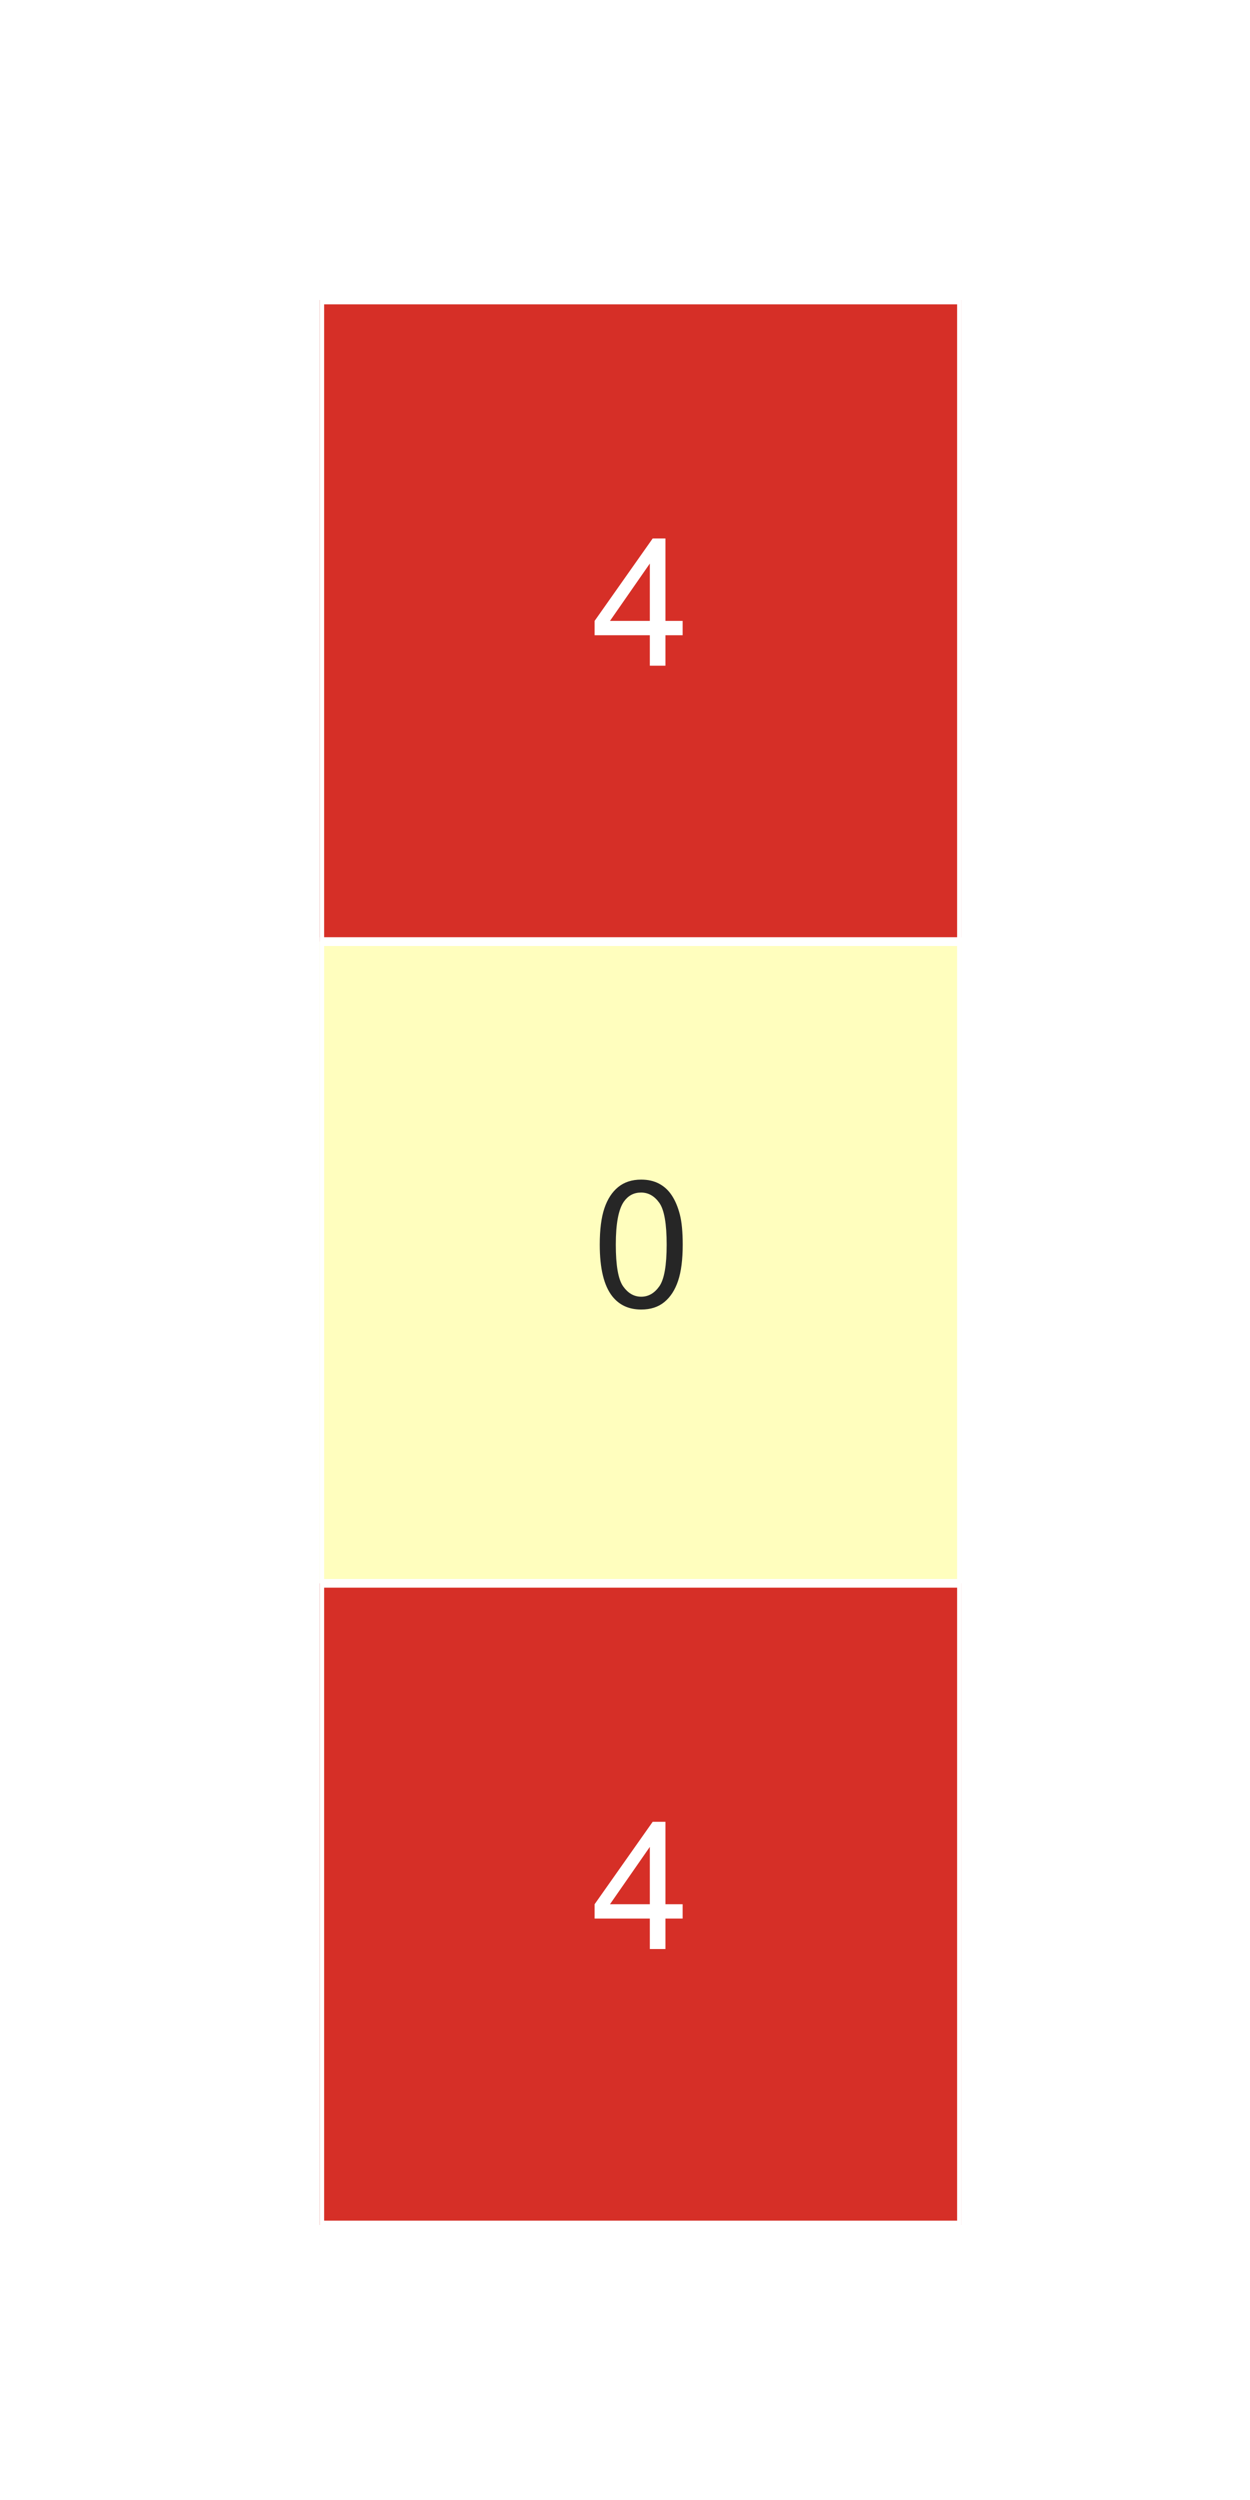<?xml version="1.0" encoding="utf-8" standalone="no"?>
<!DOCTYPE svg PUBLIC "-//W3C//DTD SVG 1.1//EN"
  "http://www.w3.org/Graphics/SVG/1.1/DTD/svg11.dtd">
<svg xmlns:xlink="http://www.w3.org/1999/xlink" width="72pt" height="144pt" viewBox="0 0 72 144" xmlns="http://www.w3.org/2000/svg" version="1.1">
 <defs>
  <style type="text/css">*{stroke-linejoin: round; stroke-linecap: butt}</style>
 </defs>
 <g id="figure_1">
  <g id="patch_1">
   <path d="M 0 144 
L 72 144 
L 72 0 
L 0 0 
z
" style="fill: #ffffff"/>
  </g>
  <g id="axes_1">
   <g id="patch_2">
    <path d="M 18.42 128.16 
L 55.38 128.16 
L 55.38 17.28 
L 18.42 17.28 
z
" style="fill: #eaeaf2"/>
   </g>
   <g id="matplotlib.axis_1"/>
   <g id="matplotlib.axis_2"/>
   <g id="QuadMesh_1">
    <path d="M 18.42 17.28 
L 55.38 17.28 
L 55.38 54.24 
L 18.42 54.24 
L 18.42 17.28 
" clip-path="url(#p4431d5267c)" style="fill: #d62f27; stroke: #ffffff; stroke-width: 0.5"/>
    <path d="M 18.42 54.24 
L 55.38 54.24 
L 55.38 91.2 
L 18.42 91.2 
L 18.42 54.24 
" clip-path="url(#p4431d5267c)" style="fill: #fffebe; stroke: #ffffff; stroke-width: 0.5"/>
    <path d="M 18.42 91.2 
L 55.38 91.2 
L 55.38 128.16 
L 18.42 128.16 
L 18.42 91.2 
" clip-path="url(#p4431d5267c)" style="fill: #d62f27; stroke: #ffffff; stroke-width: 0.5"/>
   </g>
   <g id="text_1">
    <!-- 4 -->
    <g style="fill: #ffffff" transform="translate(34.12 38.345) scale(0.1 -0.1)">
     <defs>
      <path id="ArialMT-34" d="M 2069 0 
L 2069 1097 
L 81 1097 
L 81 1613 
L 2172 4581 
L 2631 4581 
L 2631 1613 
L 3250 1613 
L 3250 1097 
L 2631 1097 
L 2631 0 
L 2069 0 
z
M 2069 1613 
L 2069 3678 
L 634 1613 
L 2069 1613 
z
" transform="scale(0.016)"/>
     </defs>
     <use xlink:href="#ArialMT-34"/>
    </g>
   </g>
   <g id="text_2">
    <!-- 0 -->
    <g style="fill: #262626" transform="translate(34.12 75.305) scale(0.1 -0.1)">
     <defs>
      <path id="ArialMT-30" d="M 266 2259 
Q 266 3072 433 3567 
Q 600 4063 929 4331 
Q 1259 4600 1759 4600 
Q 2128 4600 2406 4451 
Q 2684 4303 2865 4023 
Q 3047 3744 3150 3342 
Q 3253 2941 3253 2259 
Q 3253 1453 3087 958 
Q 2922 463 2592 192 
Q 2263 -78 1759 -78 
Q 1097 -78 719 397 
Q 266 969 266 2259 
z
M 844 2259 
Q 844 1131 1108 757 
Q 1372 384 1759 384 
Q 2147 384 2411 759 
Q 2675 1134 2675 2259 
Q 2675 3391 2411 3762 
Q 2147 4134 1753 4134 
Q 1366 4134 1134 3806 
Q 844 3388 844 2259 
z
" transform="scale(0.016)"/>
     </defs>
     <use xlink:href="#ArialMT-30"/>
    </g>
   </g>
   <g id="text_3">
    <!-- 4 -->
    <g style="fill: #ffffff" transform="translate(34.12 112.265) scale(0.1 -0.1)">
     <use xlink:href="#ArialMT-34"/>
    </g>
   </g>
  </g>
 </g>
 <defs>
  <clipPath id="p4431d5267c">
   <rect x="18.42" y="17.28" width="36.96" height="110.88"/>
  </clipPath>
 </defs>
</svg>
